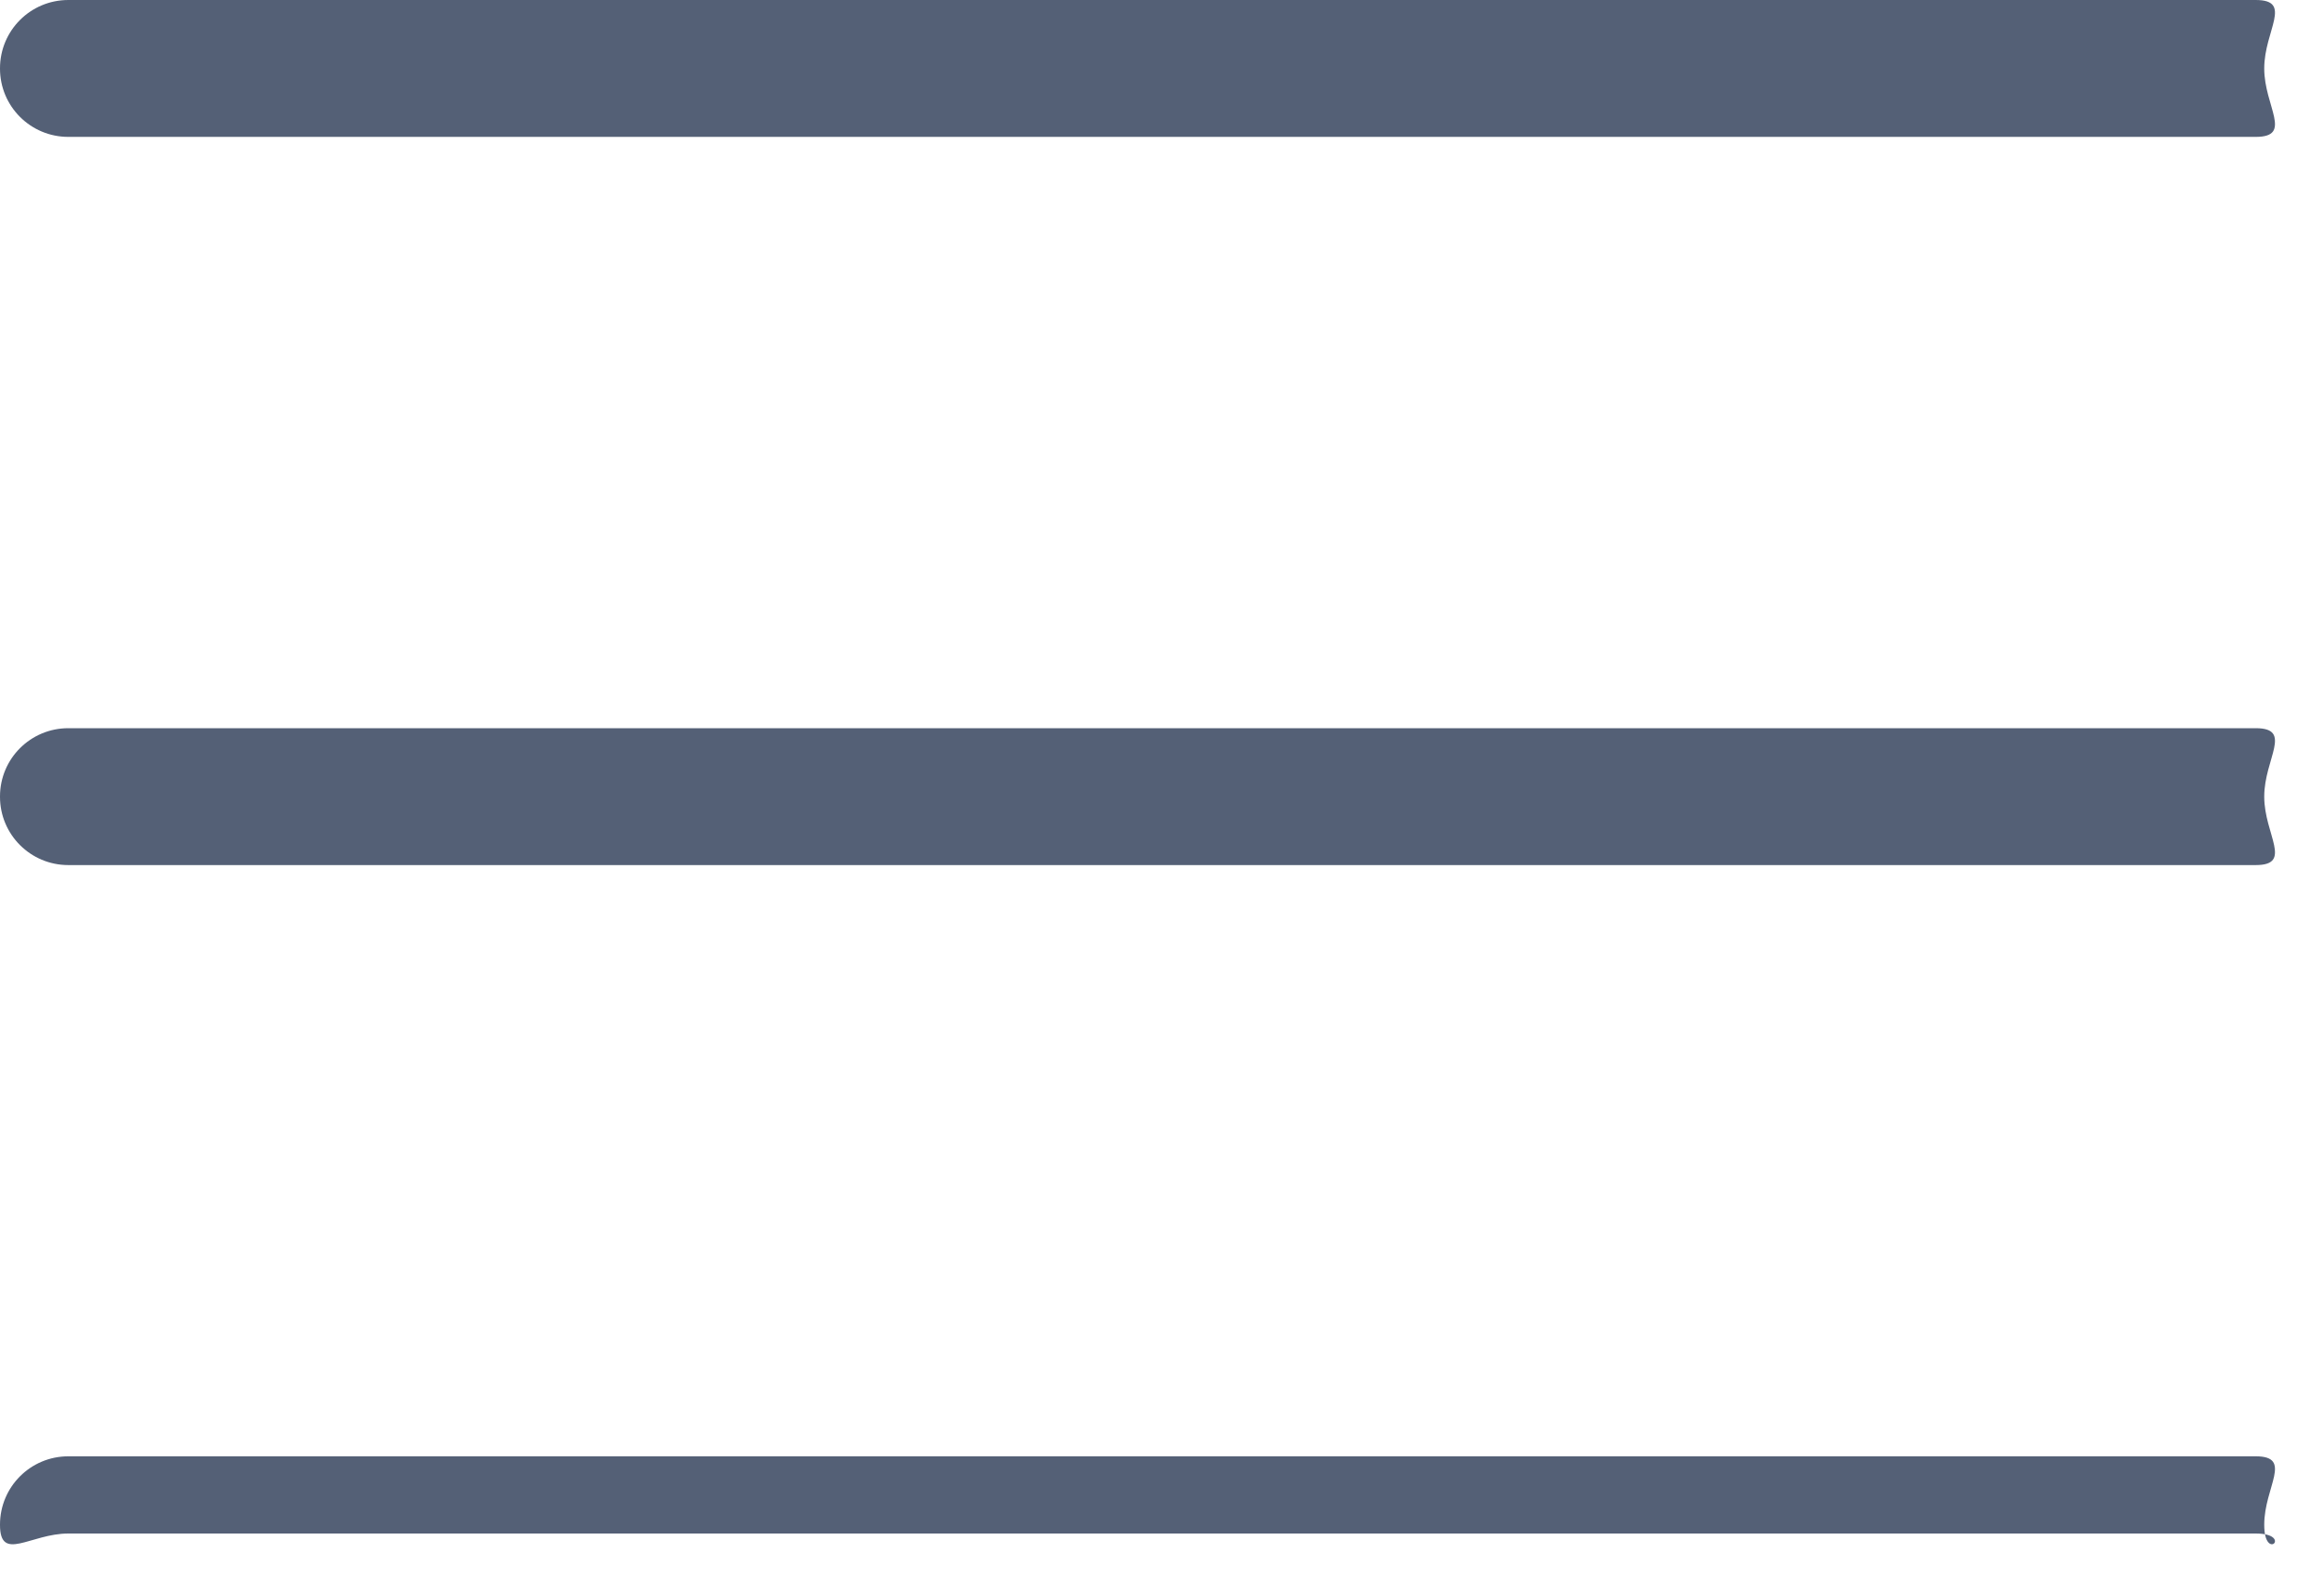<svg 
 xmlns="http://www.w3.org/2000/svg"
 xmlns:xlink="http://www.w3.org/1999/xlink"
 width="35px" height="24px">
<path fill-rule="evenodd"  fill="rgb(84, 96, 118)"
 d="M33.971,23.1 L1.029,23.1 C0.460,23.1 -0.000,23.539 -0.000,22.971 L-0.000,22.966 C-0.000,22.398 0.460,21.937 1.029,21.937 L33.971,21.937 C34.539,21.937 34.1,22.398 34.1,22.966 L34.1,22.971 C34.1,23.539 34.539,23.1 33.971,23.1 ZM33.971,13.031 L1.029,13.031 C0.460,13.031 -0.000,12.571 -0.000,12.003 L-0.000,11.997 C-0.000,11.429 0.460,10.969 1.029,10.969 L33.971,10.969 C34.539,10.969 34.1,11.429 34.1,11.997 L34.1,12.003 C34.1,12.571 34.539,13.031 33.971,13.031 ZM33.971,2.062 L1.029,2.062 C0.460,2.062 -0.000,1.602 -0.000,1.034 L-0.000,1.029 C-0.000,0.460 0.460,-0.000 1.029,-0.000 L33.971,-0.000 C34.539,-0.000 34.1,0.460 34.1,1.029 L34.1,1.034 C34.1,1.602 34.539,2.062 33.971,2.062 Z"/>
</svg>